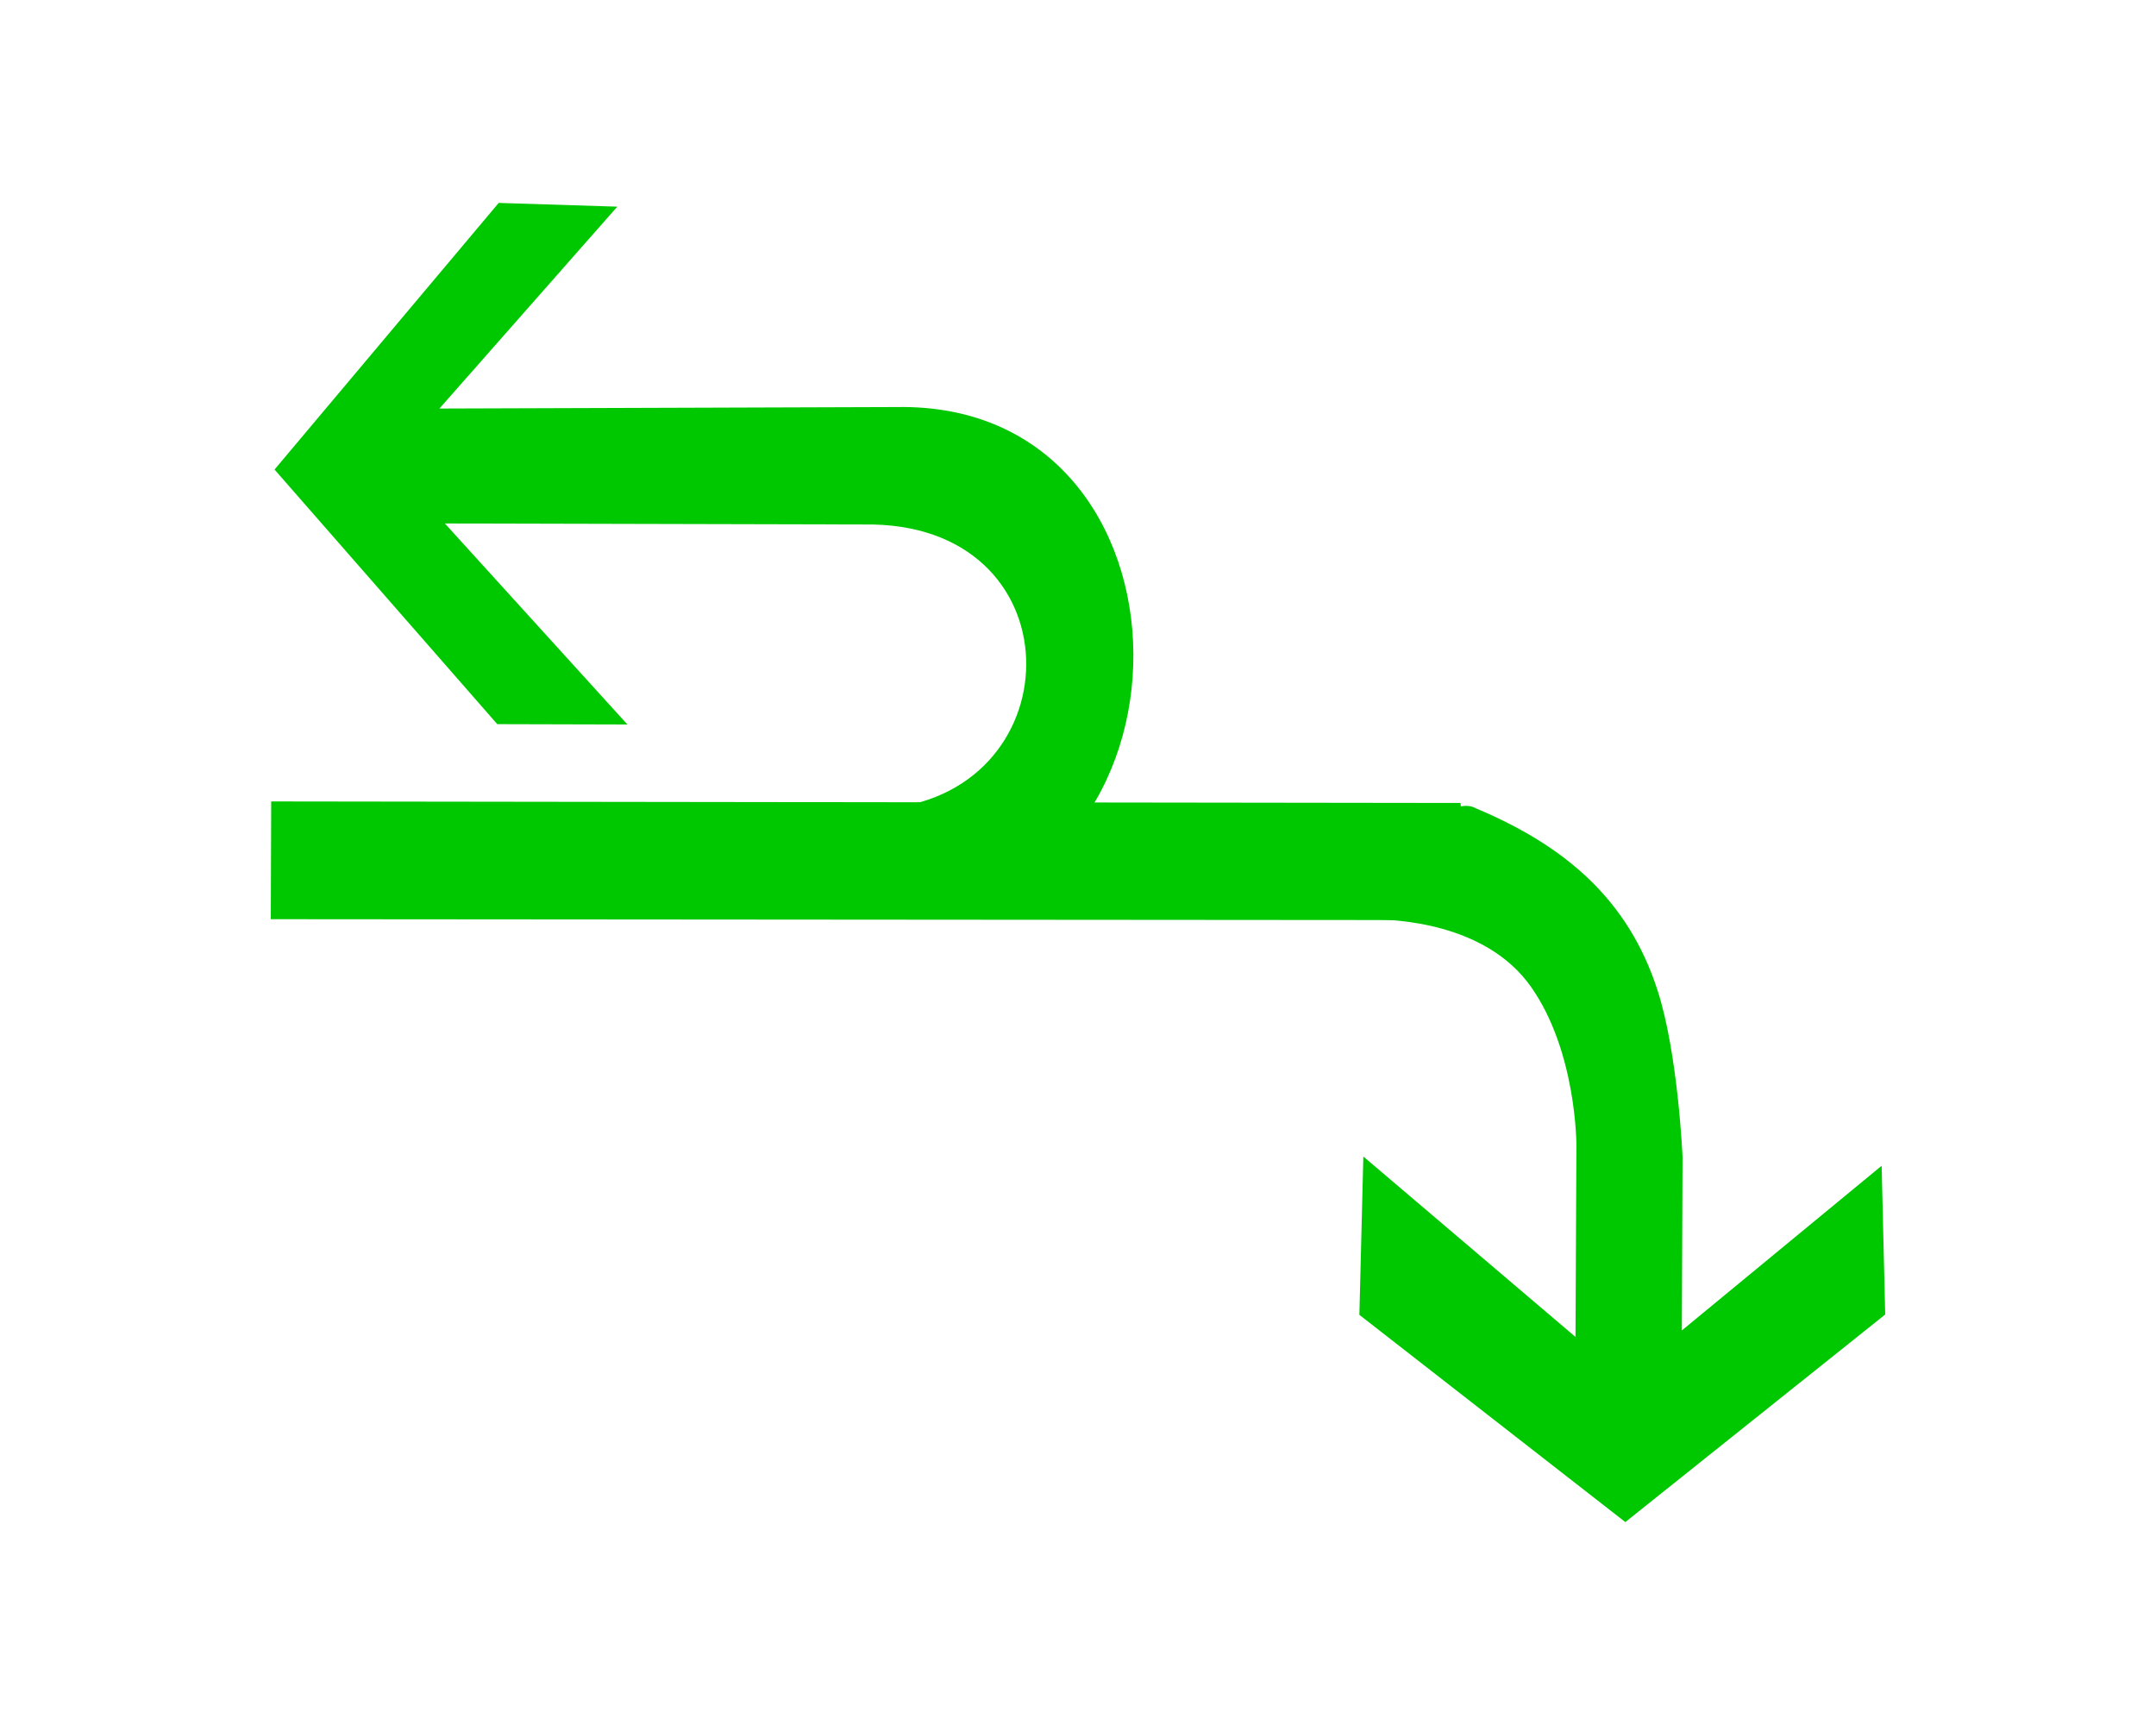 <?xml version="1.0" encoding="UTF-8"?>
<svg width="30px" height="24px" viewBox="0 0 24 30" version="1.1" xmlns="http://www.w3.org/2000/svg" xmlns:xlink="http://www.w3.org/1999/xlink">
    <!-- Generator: Sketch 54.1 (76490) - https://sketchapp.com -->
    <title>1301_2_n</title>
    <desc>Created with Sketch.</desc>
    <g id="页面" stroke="none" stroke-width="1" fill="none" fill-rule="evenodd" transform="rotate(90, 12, 15)">
        <g id="C9_6_icon-汇总说明-" transform="translate(-703, -888)" fill="#00C800" fill-rule="nonzero">
            <g id="编组-14" transform="translate(263, 820)">
                <g id="1301_2_n" transform="translate(440, 68)">
                    <polygon id="path2200_2_" points="10.938 29.033 10.965 8.346 13.002 8.21 12.986 29.04"></polygon>
                    <path d="M14.223,4.92 C15.325,4.562 17.12,4.485 17.12,4.485 L20.138,4.497 L17.274,1.022 L19.861,0.96 L23.471,5.48 L19.867,10.106 L17.113,10.037 L20.251,6.347 L16.921,6.331 C16.921,6.331 15.296,6.324 14.165,7.119 C13.035,7.913 12.992,9.509 12.986,9.896 C12.981,10.284 10.68,8.767 11.057,8.081 C11.711,6.524 12.646,5.428 14.223,4.92 Z" id="path2214_2_"></path>
                    <path d="M12.931,18.041 C12.664,12.687 3.981,12.678 4.079,18.158 L4.105,26.107 L0.594,23.013 L0.529,25.076 L5.166,28.975 L9.594,25.101 L9.6,22.837 L6.104,26.012 L6.122,18.558 C6.205,14.964 10.883,15.097 11.07,18.464 L12.931,18.041 Z" id="path22940_7_"></path>
                </g>
            </g>
        </g>
    </g>
</svg>